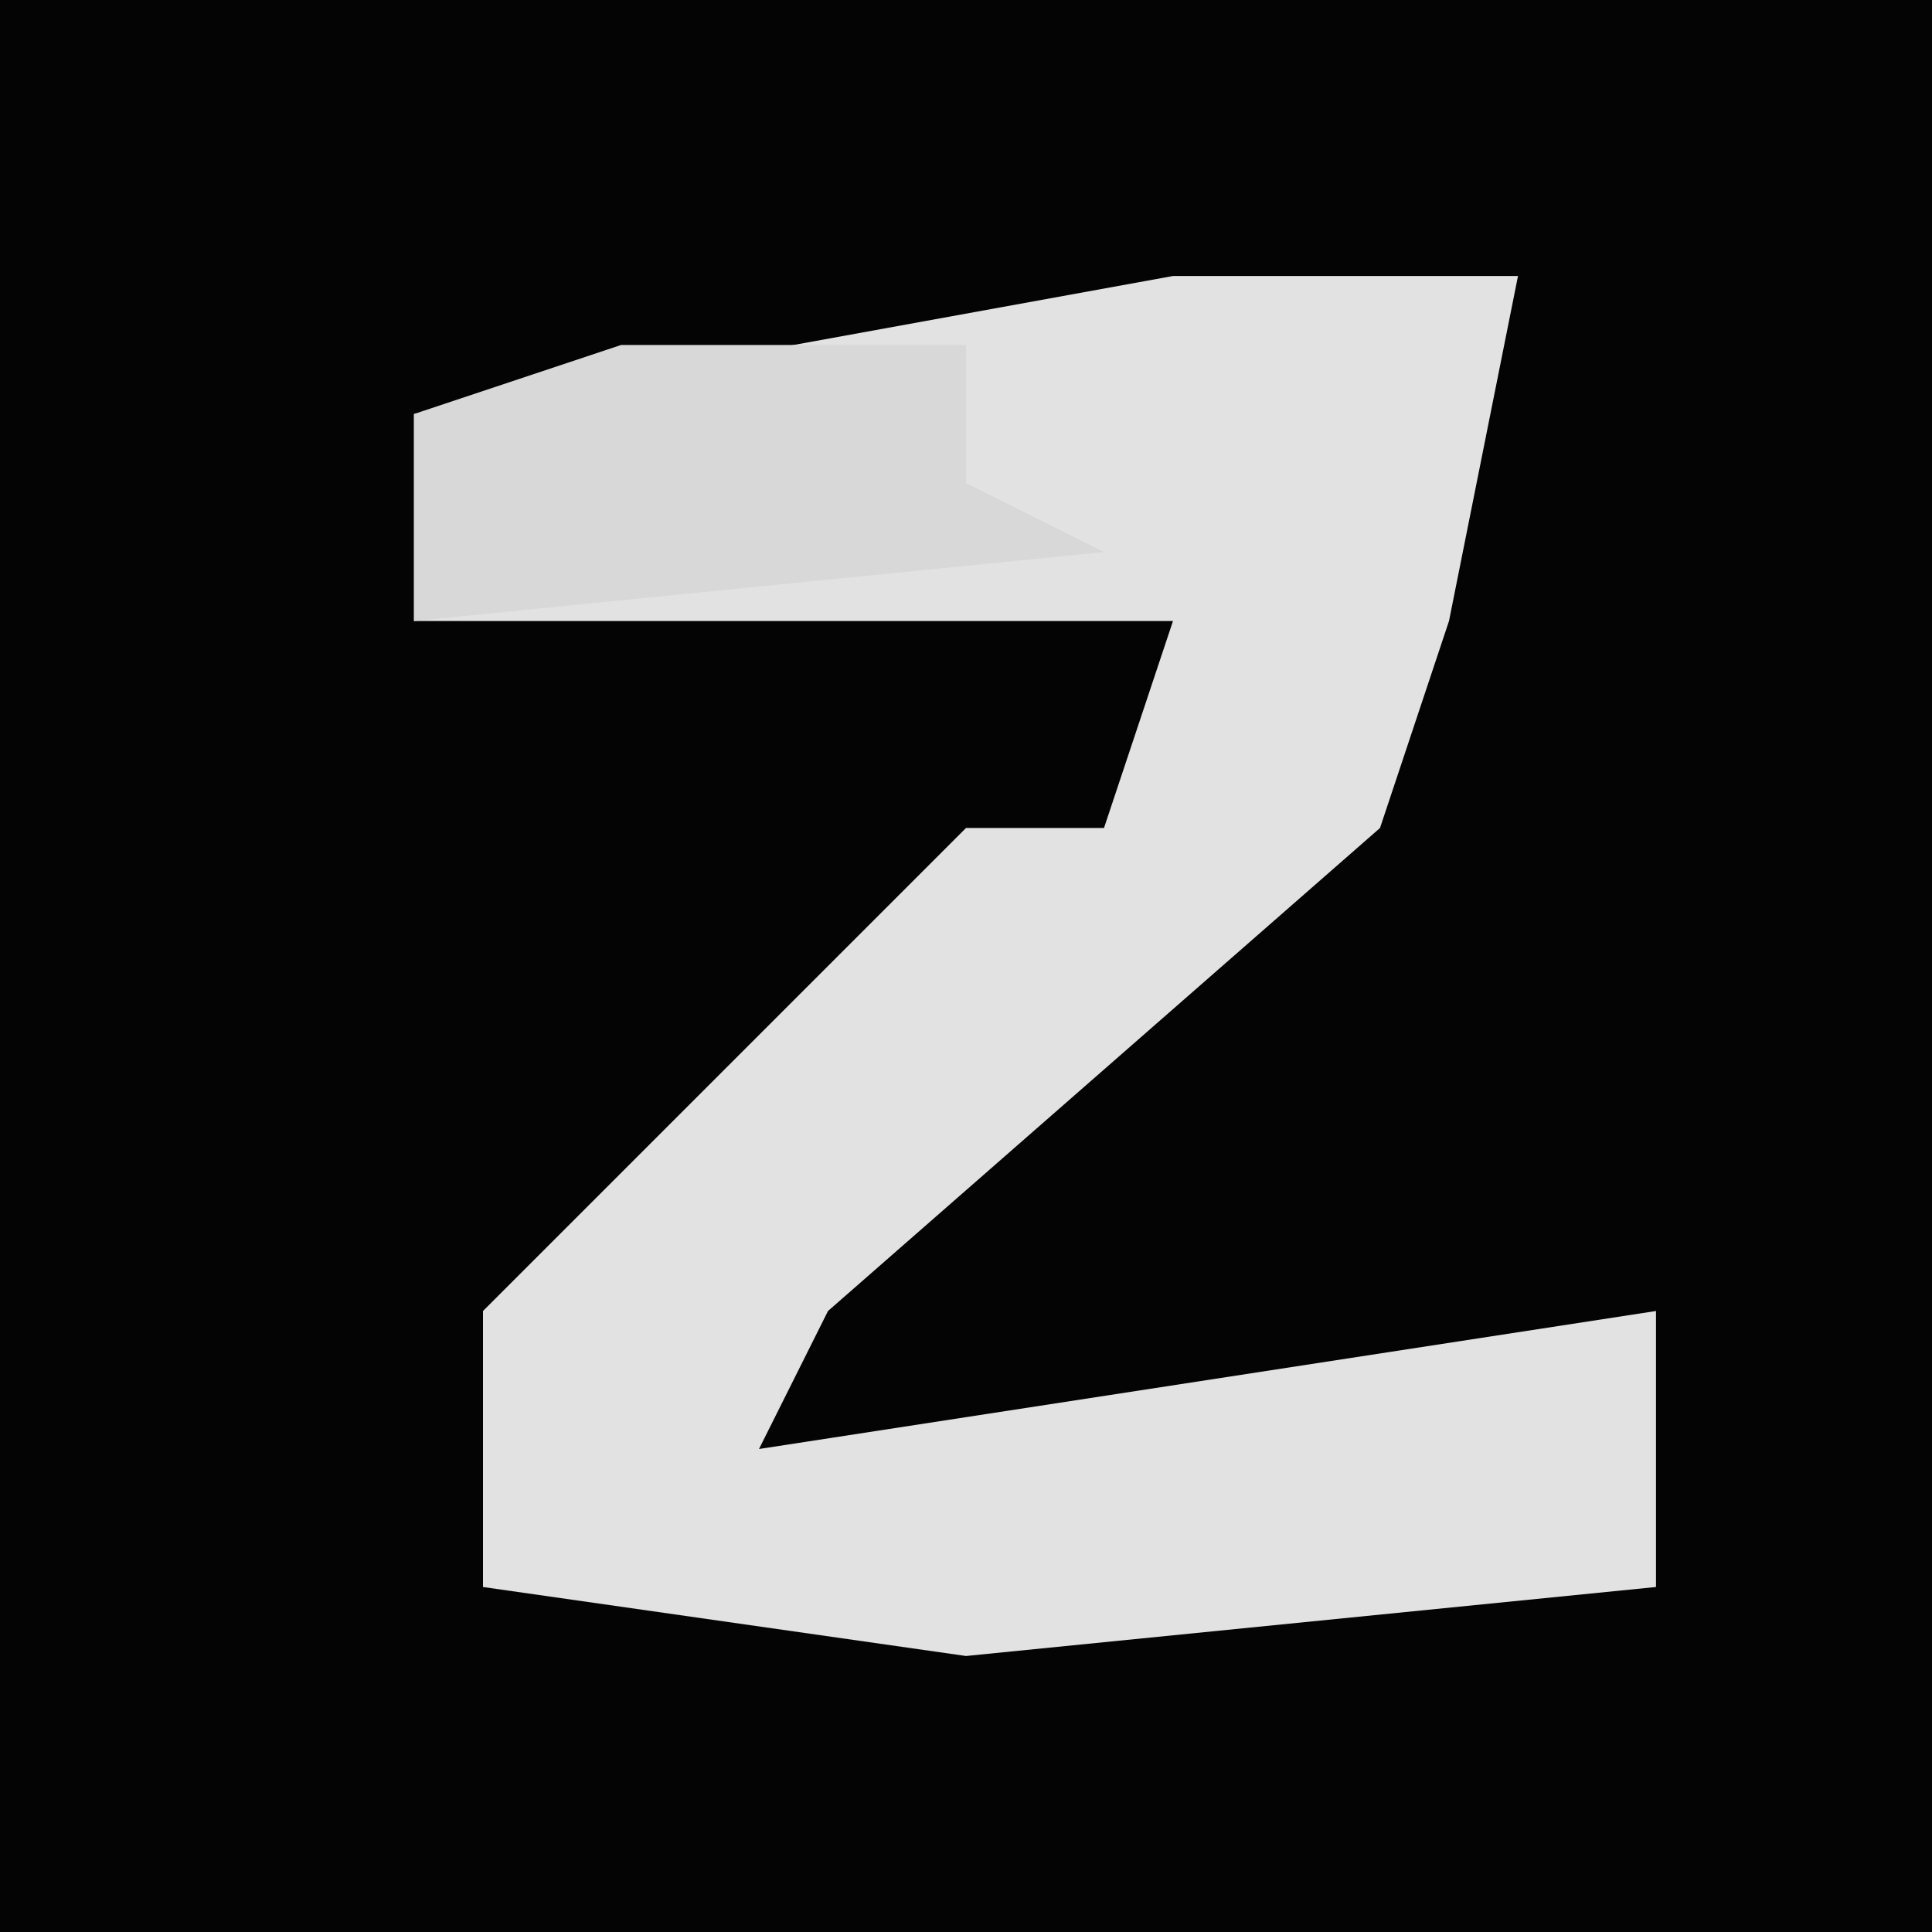 <?xml version="1.0" encoding="UTF-8"?>
<svg version="1.1" xmlns="http://www.w3.org/2000/svg" width="28" height="28">
<path d="M0,0 L28,0 L28,28 L0,28 Z " fill="#040404" transform="translate(0,0)"/>
<path d="M0,0 L5,0 L4,5 L3,8 L-5,15 L-6,17 L7,15 L7,19 L-3,20 L-10,19 L-10,15 L-3,8 L-1,8 L0,5 L-11,5 L-11,2 Z " fill="#E2E2E2" transform="translate(17,4)"/>
<path d="M0,0 L5,0 L5,2 L7,3 L-3,4 L-3,1 Z " fill="#D8D8D8" transform="translate(9,5)"/>
</svg>
